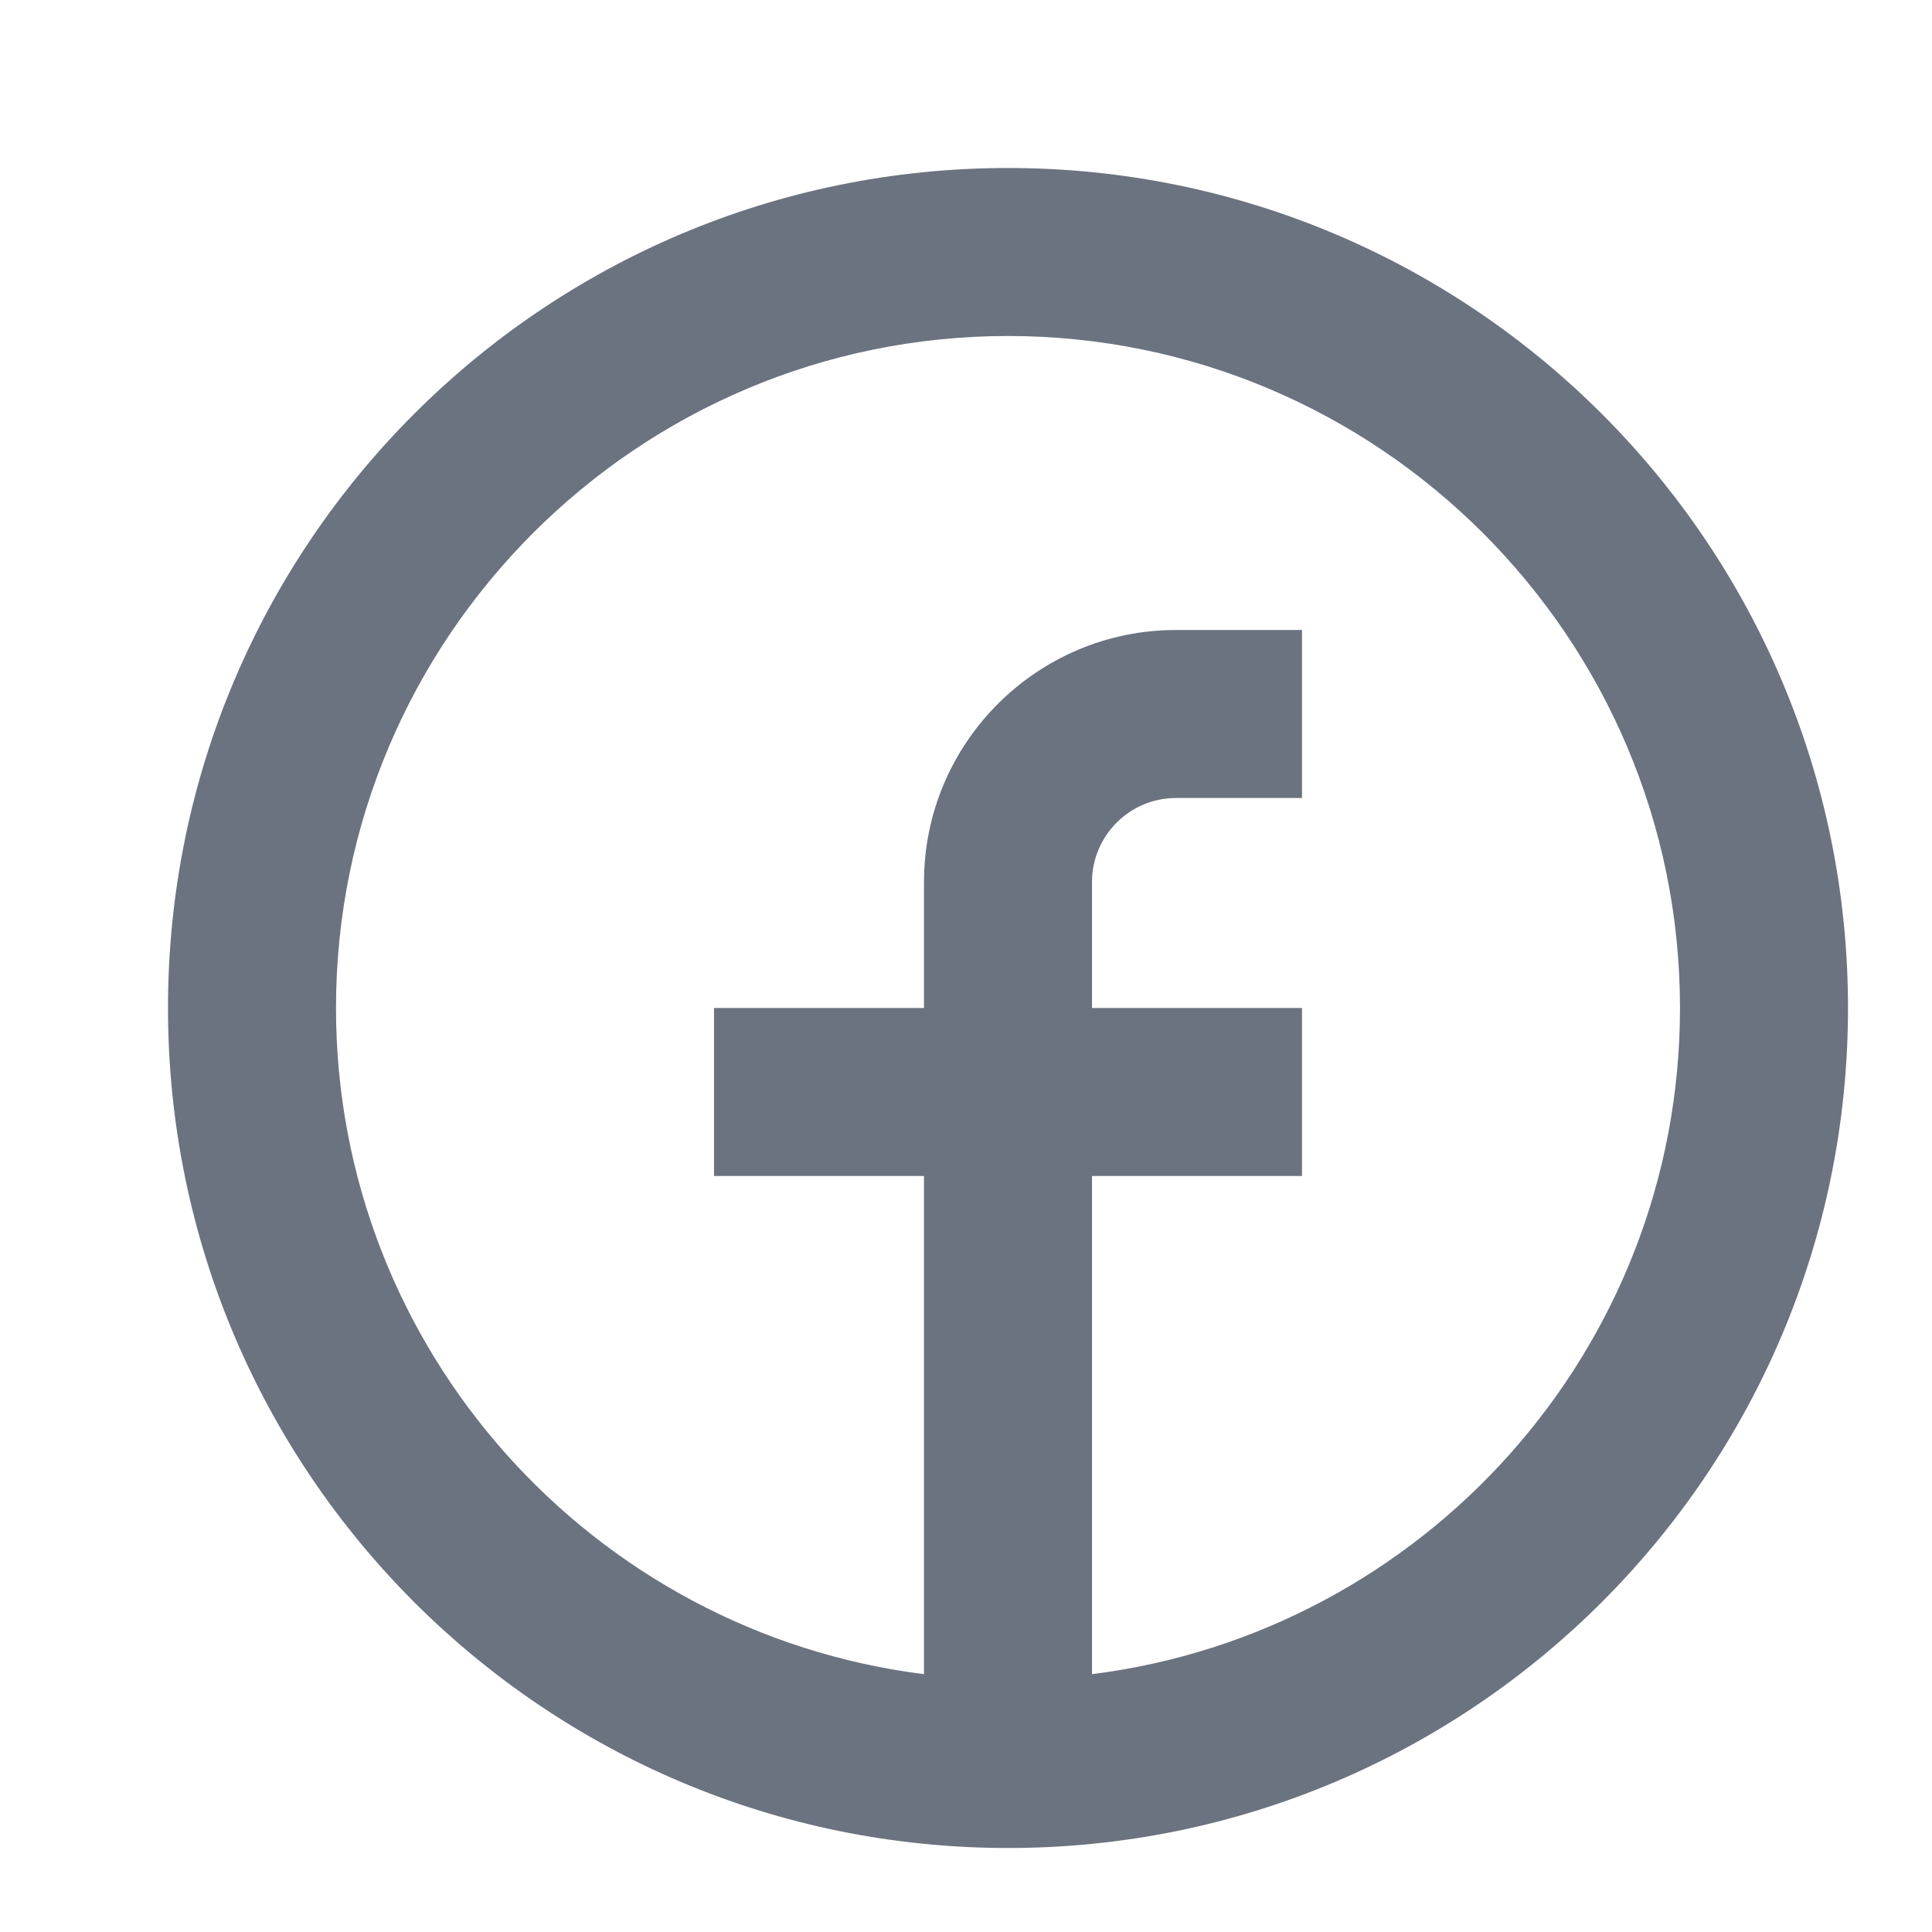 <?xml version="1.0" encoding="utf-8"?>

<!-- Uploaded to: SVG Repo, www.svgrepo.com, Generator: SVG Repo Mixer Tools -->
<svg width="800px" height="800px" viewBox="0 0 46 46" version="1.1" id="Shopicons" xmlns="http://www.w3.org/2000/svg" x="0" y="0" xml:space="preserve">

<style>.st1{fill:#6b7280}.st2,.st3{fill:#6b7280;stroke:#6b7280;stroke-width:4;stroke-miterlimit:10}.st3{stroke-width:6}</style>

<g id="facebook_00000008112799362506850770000006163283146650373774_" fill="#6b7280">

<path d="M0 .006h48v48H0v-48z" fill="none"/>

<path d="M24 4C12.954 4 4 12.954 4 24s8.954 20 20 20 20-8.954 20-20S35.046 4 24 4zm2 35.861V28h5v-4h-5v-3c0-1.103.897-2 2-2h3v-4h-3c-3.309 0-6 2.691-6 6v3h-5v4h5v11.861C14.12 38.872 8 32.144 8 24c0-8.823 7.178-16 16-16s16 7.177 16 16c0 8.144-6.12 14.872-14 15.861z"/>

</g>

</svg>